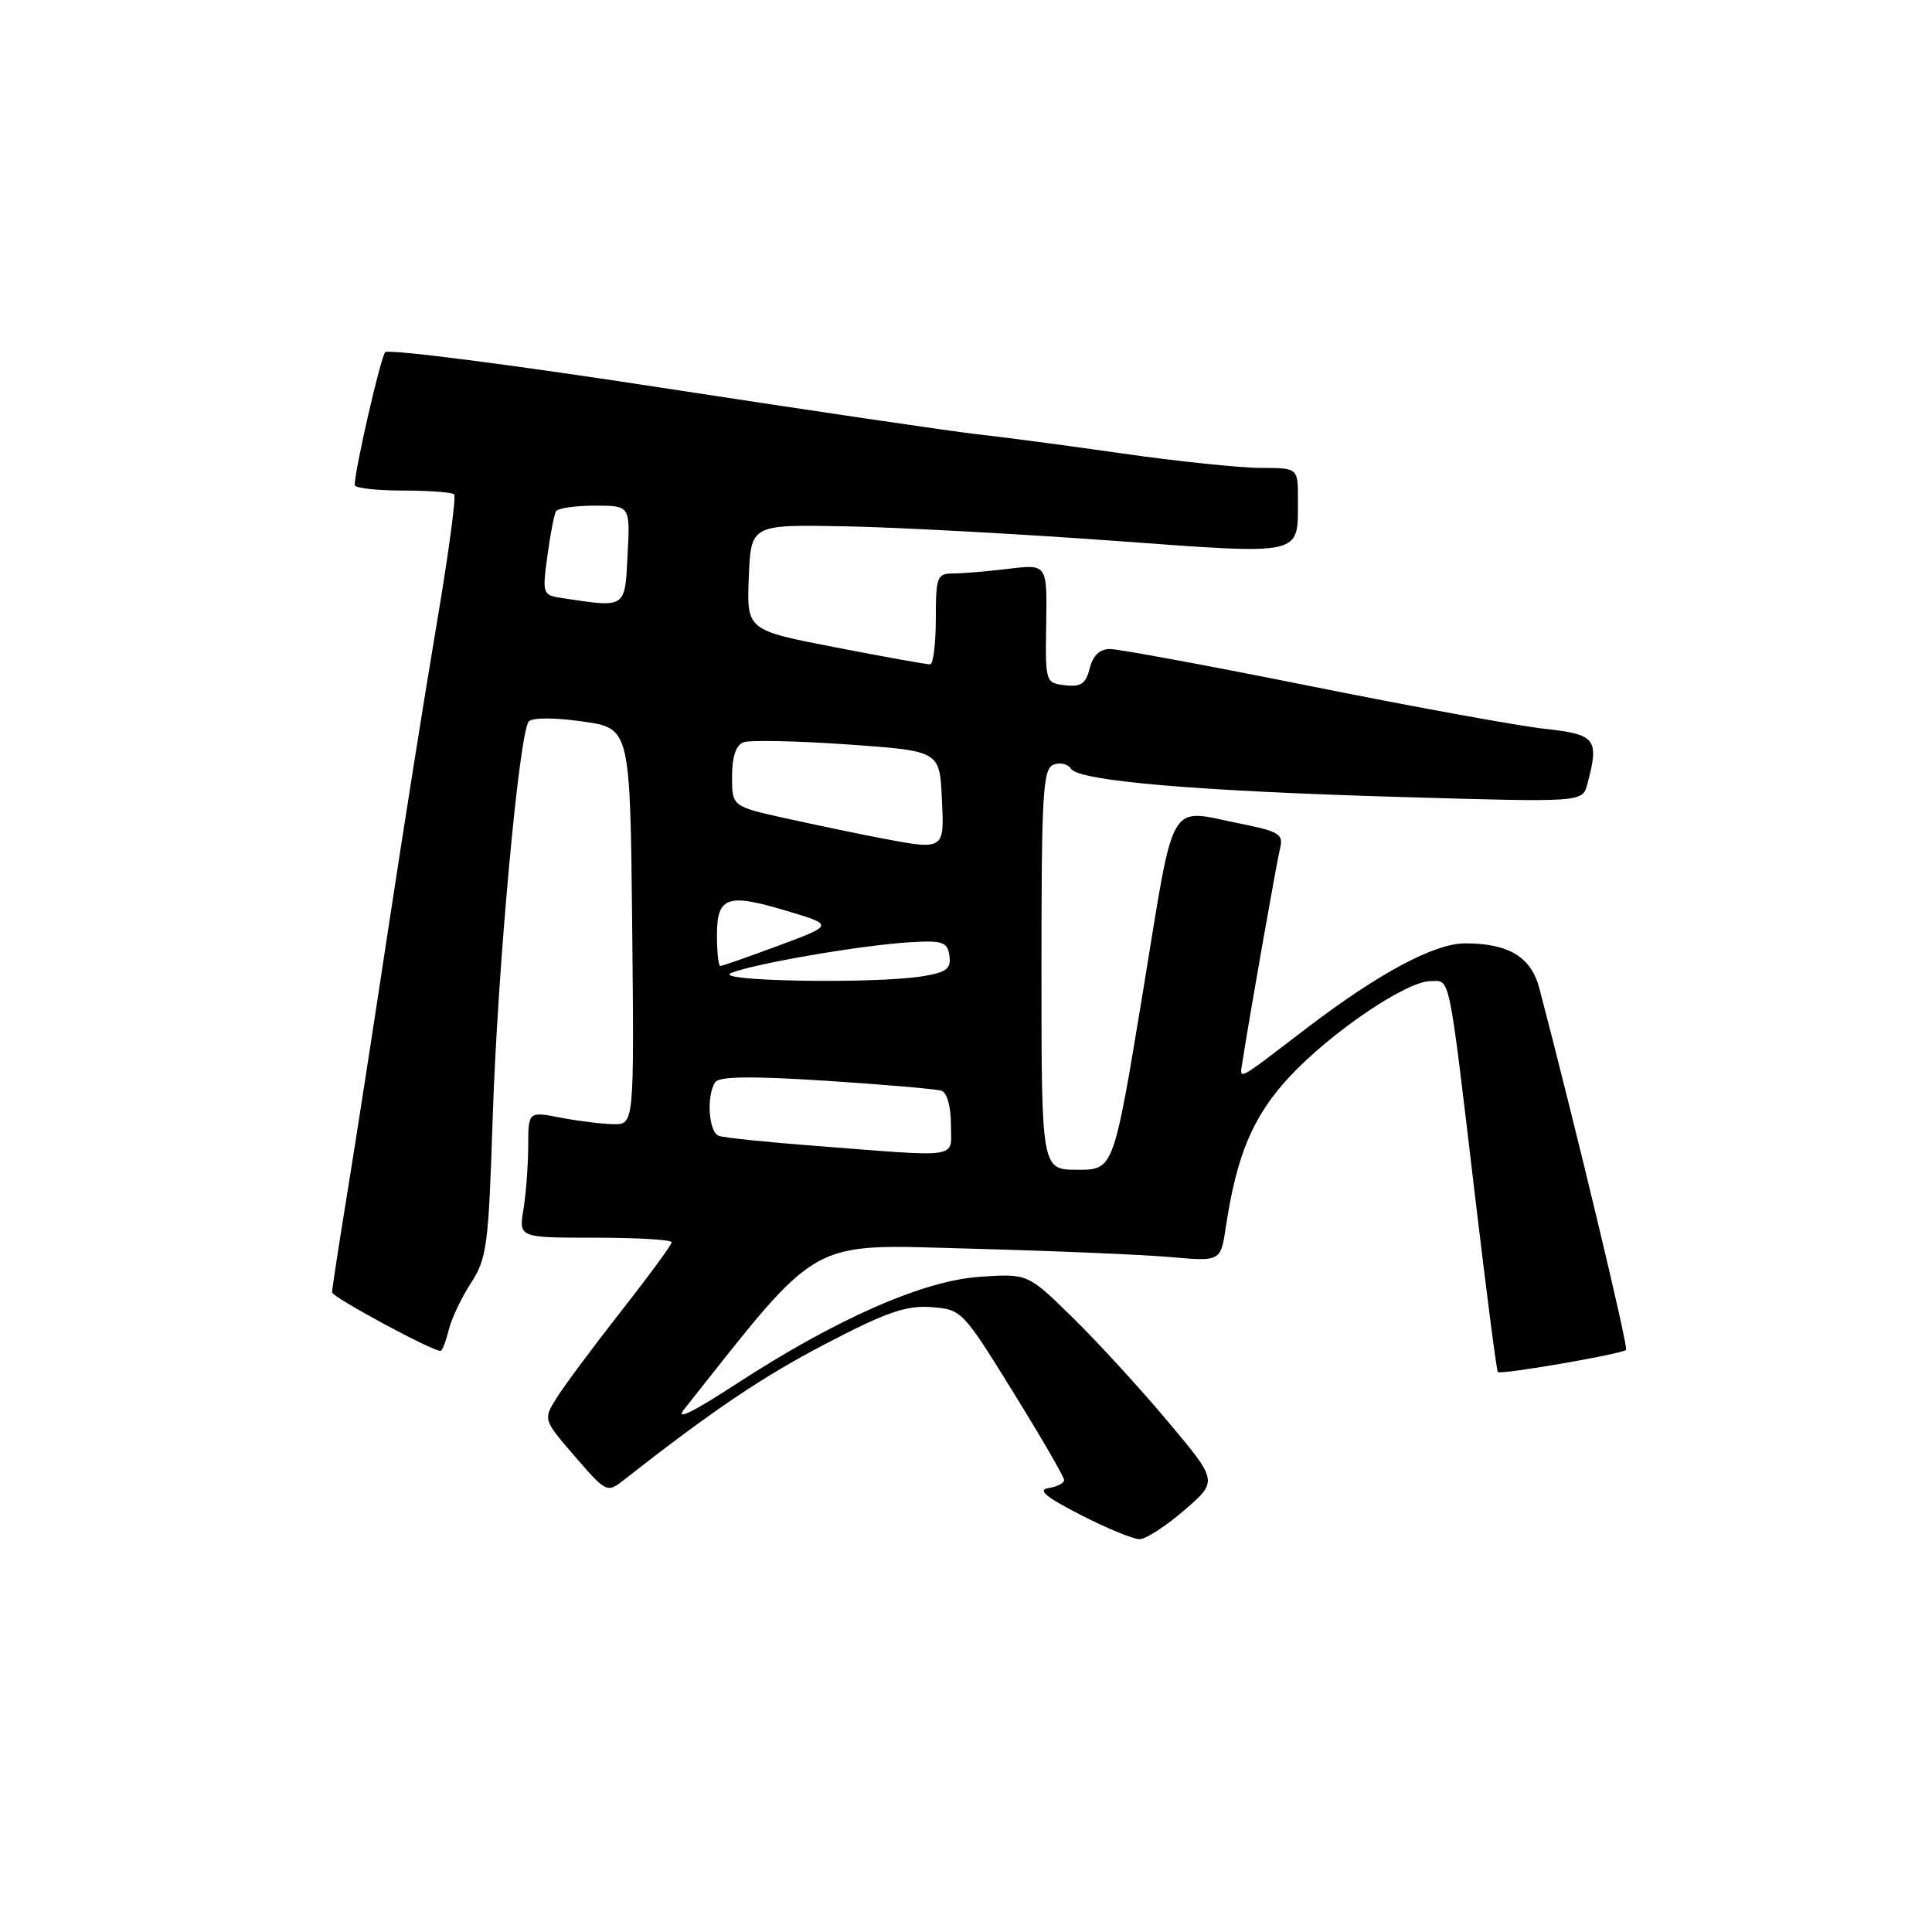 <?xml version="1.0" encoding="UTF-8" standalone="no"?>
<!DOCTYPE svg PUBLIC "-//W3C//DTD SVG 1.1//EN" "http://www.w3.org/Graphics/SVG/1.1/DTD/svg11.dtd" >
<svg xmlns="http://www.w3.org/2000/svg" xmlns:xlink="http://www.w3.org/1999/xlink" version="1.1" viewBox="0 0 256 256">
 <g >
 <path fill="currentColor"
d=" M 156.94 200.10 C 161.39 196.26 161.39 196.26 154.77 188.38 C 151.14 184.05 145.47 177.86 142.18 174.63 C 136.19 168.75 136.19 168.75 129.85 169.18 C 122.29 169.69 110.75 174.78 97.40 183.48 C 91.80 187.13 89.43 188.28 90.64 186.75 C 108.94 163.67 106.81 164.87 128.50 165.45 C 139.50 165.74 151.48 166.25 155.12 166.57 C 161.75 167.16 161.75 167.16 162.44 162.53 C 163.87 153.01 166.05 147.86 170.83 142.72 C 176.31 136.81 186.35 130.00 189.57 130.00 C 192.22 130.00 191.87 128.28 195.57 159.50 C 197.01 171.60 198.31 181.63 198.47 181.80 C 198.85 182.19 214.92 179.42 215.46 178.87 C 215.80 178.54 208.61 148.61 203.96 130.91 C 202.87 126.80 199.89 125.00 194.14 125.00 C 190.06 125.00 182.65 128.97 173.03 136.32 C 163.65 143.49 164.25 143.18 164.63 140.70 C 165.56 134.71 169.16 114.24 169.62 112.40 C 170.08 110.54 169.49 110.17 164.40 109.15 C 154.59 107.18 155.75 105.19 151.43 131.50 C 147.56 155.00 147.56 155.00 142.78 155.00 C 138.00 155.00 138.00 155.00 138.00 128.47 C 138.00 105.06 138.19 101.86 139.60 101.32 C 140.48 100.99 141.52 101.23 141.91 101.86 C 142.92 103.49 158.62 104.83 186.09 105.62 C 209.69 106.31 209.69 106.31 210.33 103.90 C 211.93 97.92 211.47 97.31 204.75 96.58 C 201.31 96.21 187.40 93.68 173.83 90.95 C 160.26 88.23 148.23 86.00 147.10 86.00 C 145.72 86.00 144.82 86.85 144.40 88.55 C 143.88 90.60 143.23 91.05 141.13 90.80 C 138.53 90.50 138.50 90.42 138.63 82.63 C 138.75 74.75 138.75 74.75 133.63 75.37 C 130.81 75.71 127.49 75.99 126.25 75.99 C 124.17 76.00 124.00 76.45 124.00 82.00 C 124.00 85.30 123.66 88.01 123.25 88.03 C 122.84 88.05 117.20 87.04 110.72 85.78 C 98.94 83.50 98.94 83.50 99.22 76.50 C 99.50 69.50 99.50 69.50 112.00 69.74 C 118.88 69.87 134.78 70.73 147.35 71.64 C 173.01 73.51 171.96 73.74 171.98 66.25 C 172.00 62.00 172.00 62.00 167.05 62.00 C 164.34 62.00 156.12 61.14 148.80 60.10 C 141.49 59.05 132.80 57.90 129.50 57.54 C 126.20 57.18 107.36 54.40 87.63 51.37 C 67.90 48.33 51.43 46.22 51.04 46.67 C 50.42 47.39 47.00 62.29 47.00 64.27 C 47.00 64.67 49.85 65.00 53.33 65.00 C 56.82 65.00 59.90 65.23 60.18 65.51 C 60.46 65.79 59.41 73.55 57.85 82.76 C 56.29 91.97 53.42 110.07 51.46 123.00 C 49.50 135.93 47.03 151.90 45.95 158.50 C 44.88 165.10 44.00 170.83 44.00 171.24 C 44.00 171.87 57.20 179.00 58.37 179.00 C 58.60 179.00 59.08 177.76 59.45 176.25 C 59.82 174.74 61.15 171.93 62.41 170.00 C 64.50 166.79 64.74 165.02 65.27 148.50 C 65.90 128.68 68.78 97.01 70.07 95.60 C 70.56 95.07 73.48 95.07 77.20 95.60 C 83.50 96.50 83.50 96.50 83.77 122.75 C 84.03 149.00 84.03 149.00 81.27 148.96 C 79.74 148.93 76.59 148.54 74.25 148.09 C 70.00 147.27 70.00 147.27 69.99 151.88 C 69.98 154.42 69.70 158.19 69.36 160.25 C 68.74 164.00 68.74 164.00 78.87 164.00 C 84.44 164.00 89.00 164.27 89.00 164.61 C 89.00 164.94 85.96 169.08 82.25 173.81 C 78.54 178.54 74.71 183.69 73.74 185.26 C 71.97 188.10 71.97 188.10 76.18 192.99 C 80.28 197.74 80.46 197.83 82.55 196.19 C 94.47 186.85 100.98 182.46 109.39 178.07 C 117.43 173.87 120.06 172.96 123.38 173.20 C 127.42 173.50 127.55 173.63 134.23 184.43 C 137.95 190.44 141.00 195.70 141.00 196.11 C 141.00 196.52 140.07 197.00 138.94 197.18 C 137.43 197.41 138.56 198.36 143.19 200.73 C 146.66 202.51 150.18 203.96 151.00 203.95 C 151.82 203.95 154.50 202.21 156.94 200.10 Z  M 108.00 151.83 C 101.67 151.35 95.94 150.75 95.25 150.51 C 93.90 150.03 93.57 145.19 94.77 143.40 C 95.29 142.62 99.53 142.57 109.50 143.21 C 117.20 143.71 124.06 144.30 124.75 144.53 C 125.48 144.76 126.00 146.63 126.00 148.97 C 126.00 153.62 127.71 153.35 108.00 151.83 Z  M 96.89 128.92 C 100.01 127.67 114.14 125.24 120.50 124.86 C 124.92 124.59 125.54 124.80 125.80 126.64 C 126.05 128.35 125.43 128.83 122.30 129.35 C 115.94 130.40 94.11 130.03 96.89 128.92 Z  M 95.00 123.97 C 95.00 118.79 96.32 118.32 104.22 120.69 C 110.50 122.57 110.50 122.57 103.19 125.29 C 99.17 126.78 95.69 128.00 95.44 128.00 C 95.20 128.00 95.00 126.19 95.00 123.97 Z  M 116.00 110.92 C 113.53 110.44 108.24 109.34 104.25 108.46 C 97.00 106.86 97.00 106.86 97.00 102.90 C 97.00 100.29 97.51 98.74 98.51 98.36 C 99.34 98.04 105.53 98.17 112.26 98.64 C 124.50 99.50 124.50 99.50 124.80 105.75 C 125.13 112.80 125.30 112.70 116.00 110.92 Z  M 74.67 79.28 C 71.87 78.86 71.84 78.79 72.53 73.68 C 72.91 70.83 73.43 68.16 73.67 67.75 C 73.92 67.34 76.23 67.00 78.81 67.00 C 83.50 67.00 83.50 67.00 83.16 73.50 C 82.80 80.66 82.99 80.52 74.67 79.28 Z "/>
</g>
</svg>